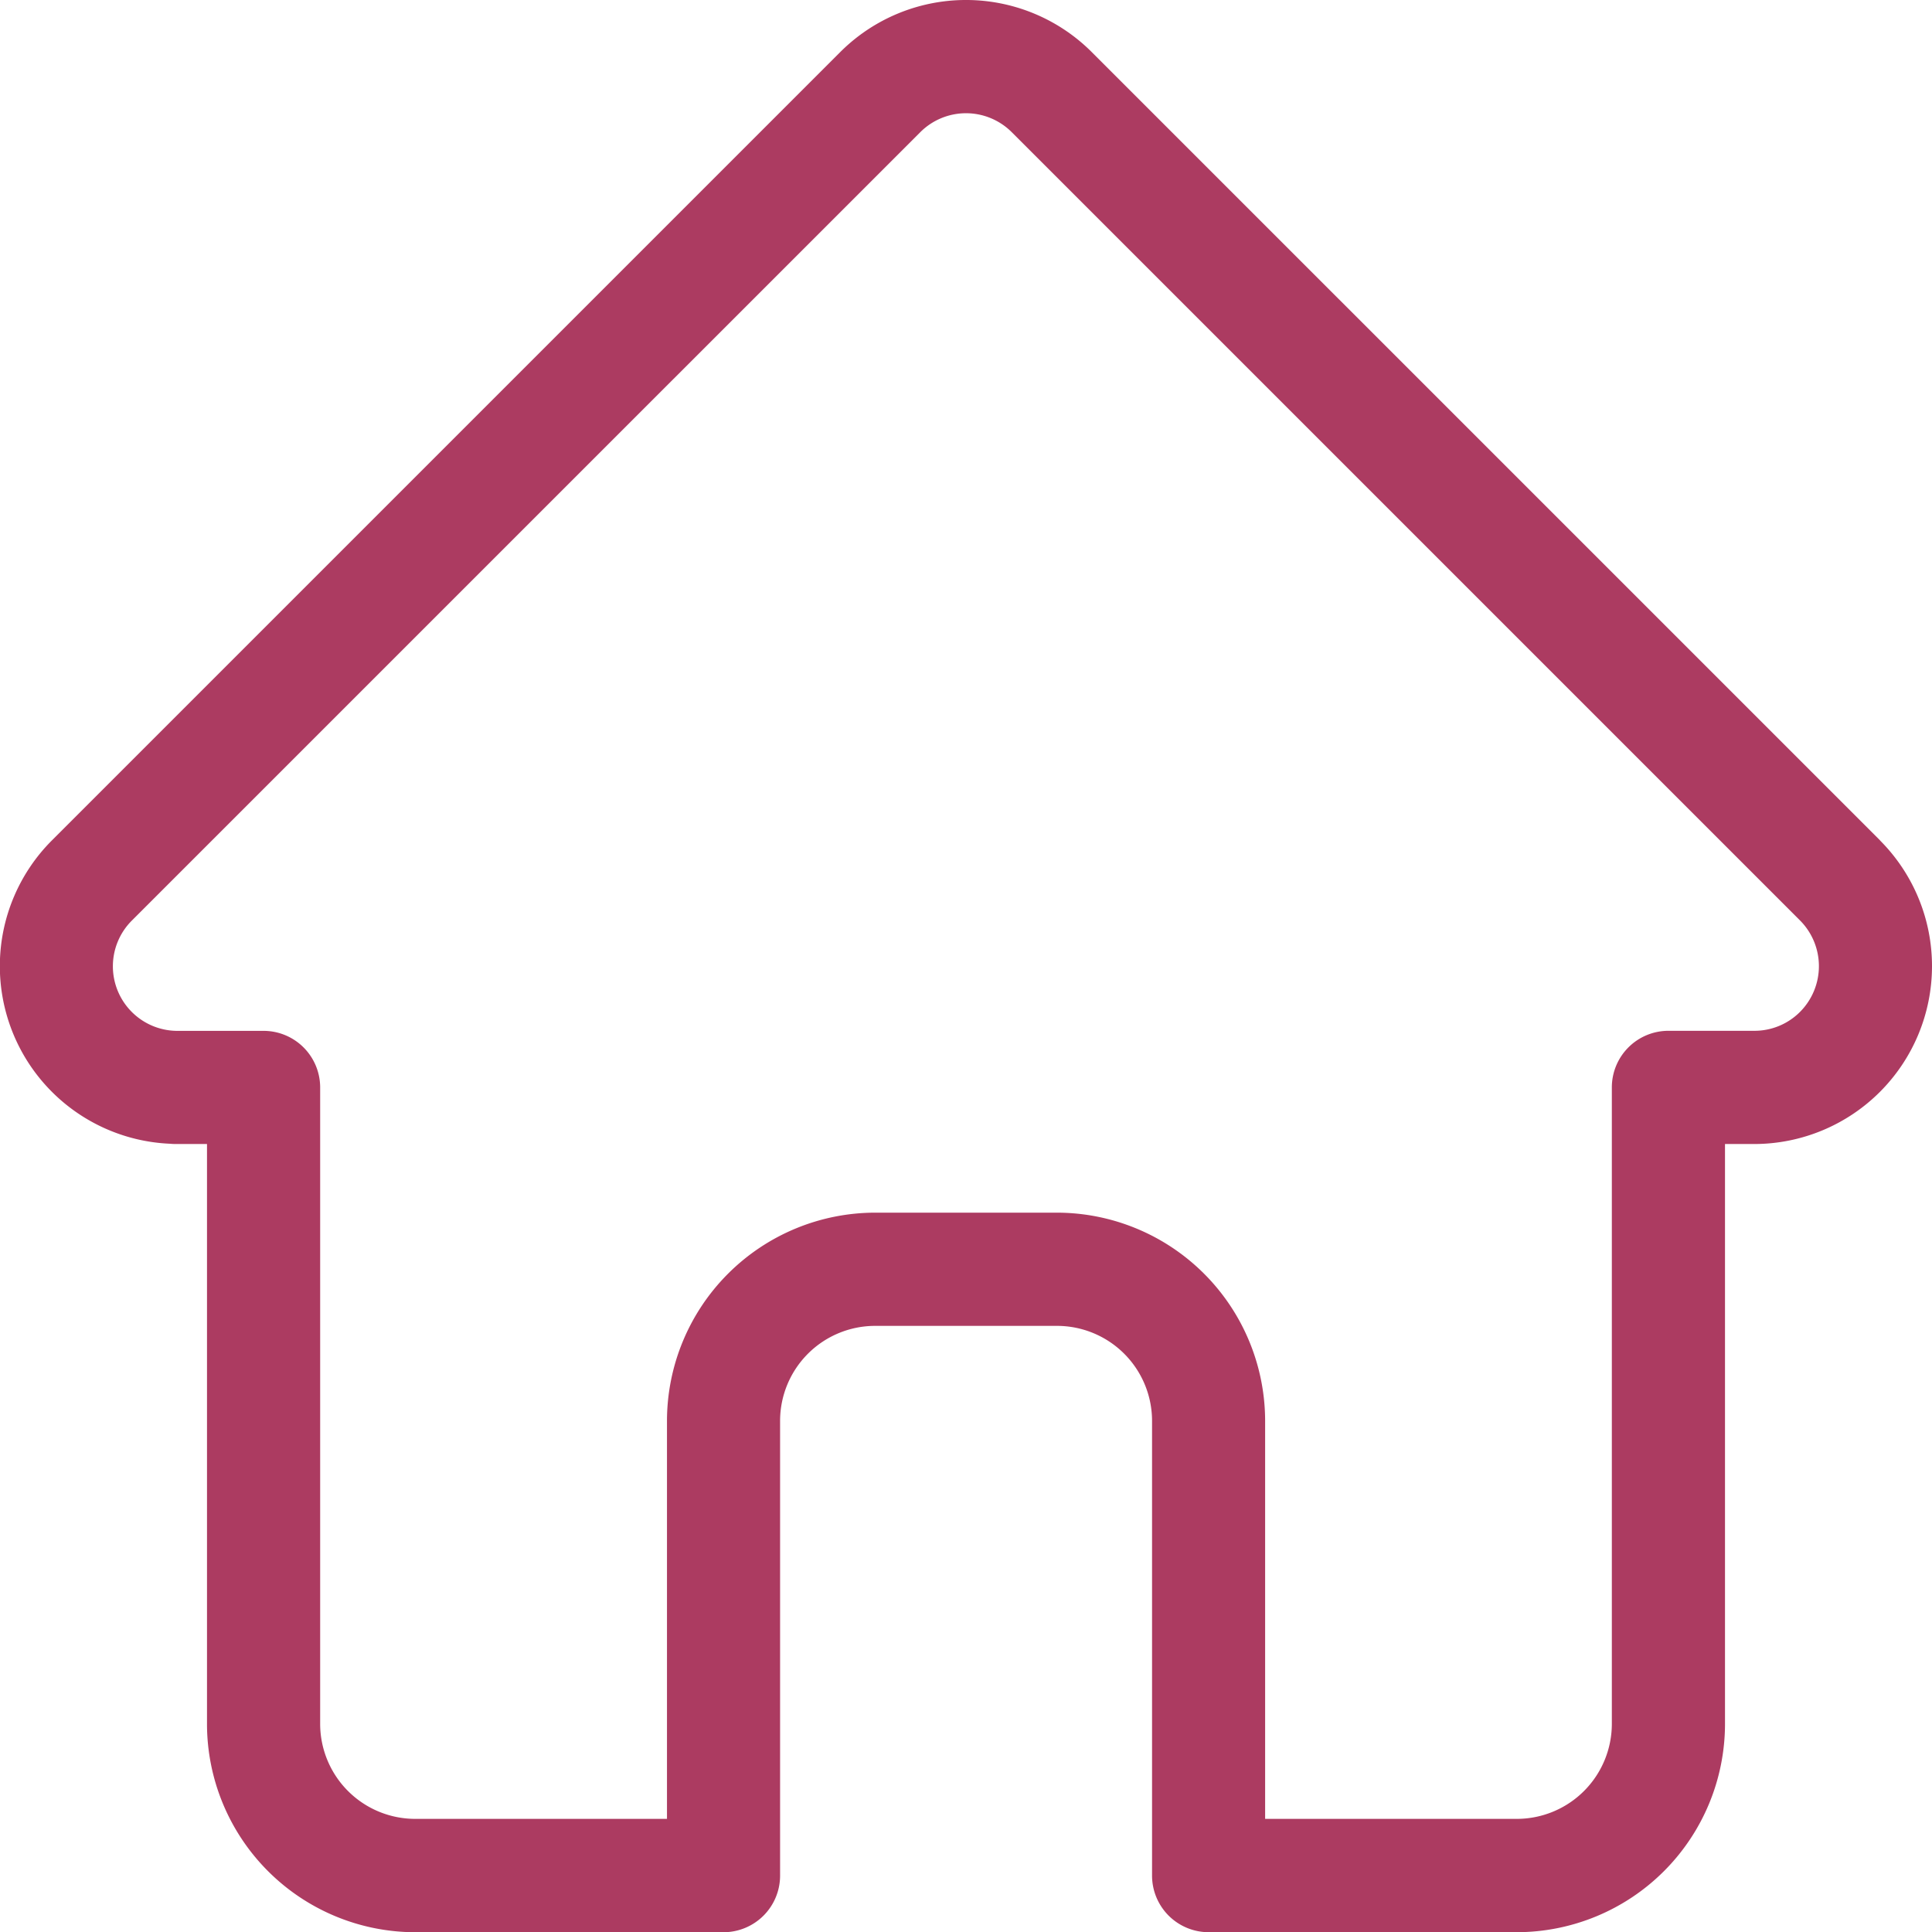 <svg xmlns="http://www.w3.org/2000/svg" width="70" height="70.007" viewBox="0 0 70 70.007">
  <path id="home" d="M68.62,30.449l-.005-.005L40.057,1.887a6.444,6.444,0,0,0-9.115,0L2.4,30.429l-.029.029A6.442,6.442,0,0,0,6.66,41.439c.066.006.132.01.2.01H8V62.464a7.552,7.552,0,0,0,7.543,7.543H26.713a2.051,2.051,0,0,0,2.051-2.051V51.479a3.445,3.445,0,0,1,3.442-3.441H38.8a3.445,3.445,0,0,1,3.441,3.441V67.955a2.051,2.051,0,0,0,2.051,2.051H55.46A7.551,7.551,0,0,0,63,62.464V41.449h1.055a6.446,6.446,0,0,0,4.561-11Zm-2.9,6.211a2.328,2.328,0,0,1-1.657.687H60.952A2.051,2.051,0,0,0,58.9,39.4V62.464A3.445,3.445,0,0,1,55.46,65.9H46.338V51.479A7.552,7.552,0,0,0,38.8,43.936h-6.59a7.552,7.552,0,0,0-7.544,7.543V65.9H15.54A3.445,3.445,0,0,1,12.1,62.464V39.4a2.051,2.051,0,0,0-2.051-2.051H6.995l-.1,0a2.34,2.34,0,0,1-1.614-4h0l0,0L33.844,4.788a2.342,2.342,0,0,1,3.313,0l28.55,28.549.013.013a2.348,2.348,0,0,1,0,3.31Zm0,0" transform="translate(-0.5 0.001)" fill="#ac3b61"/>
</svg>

